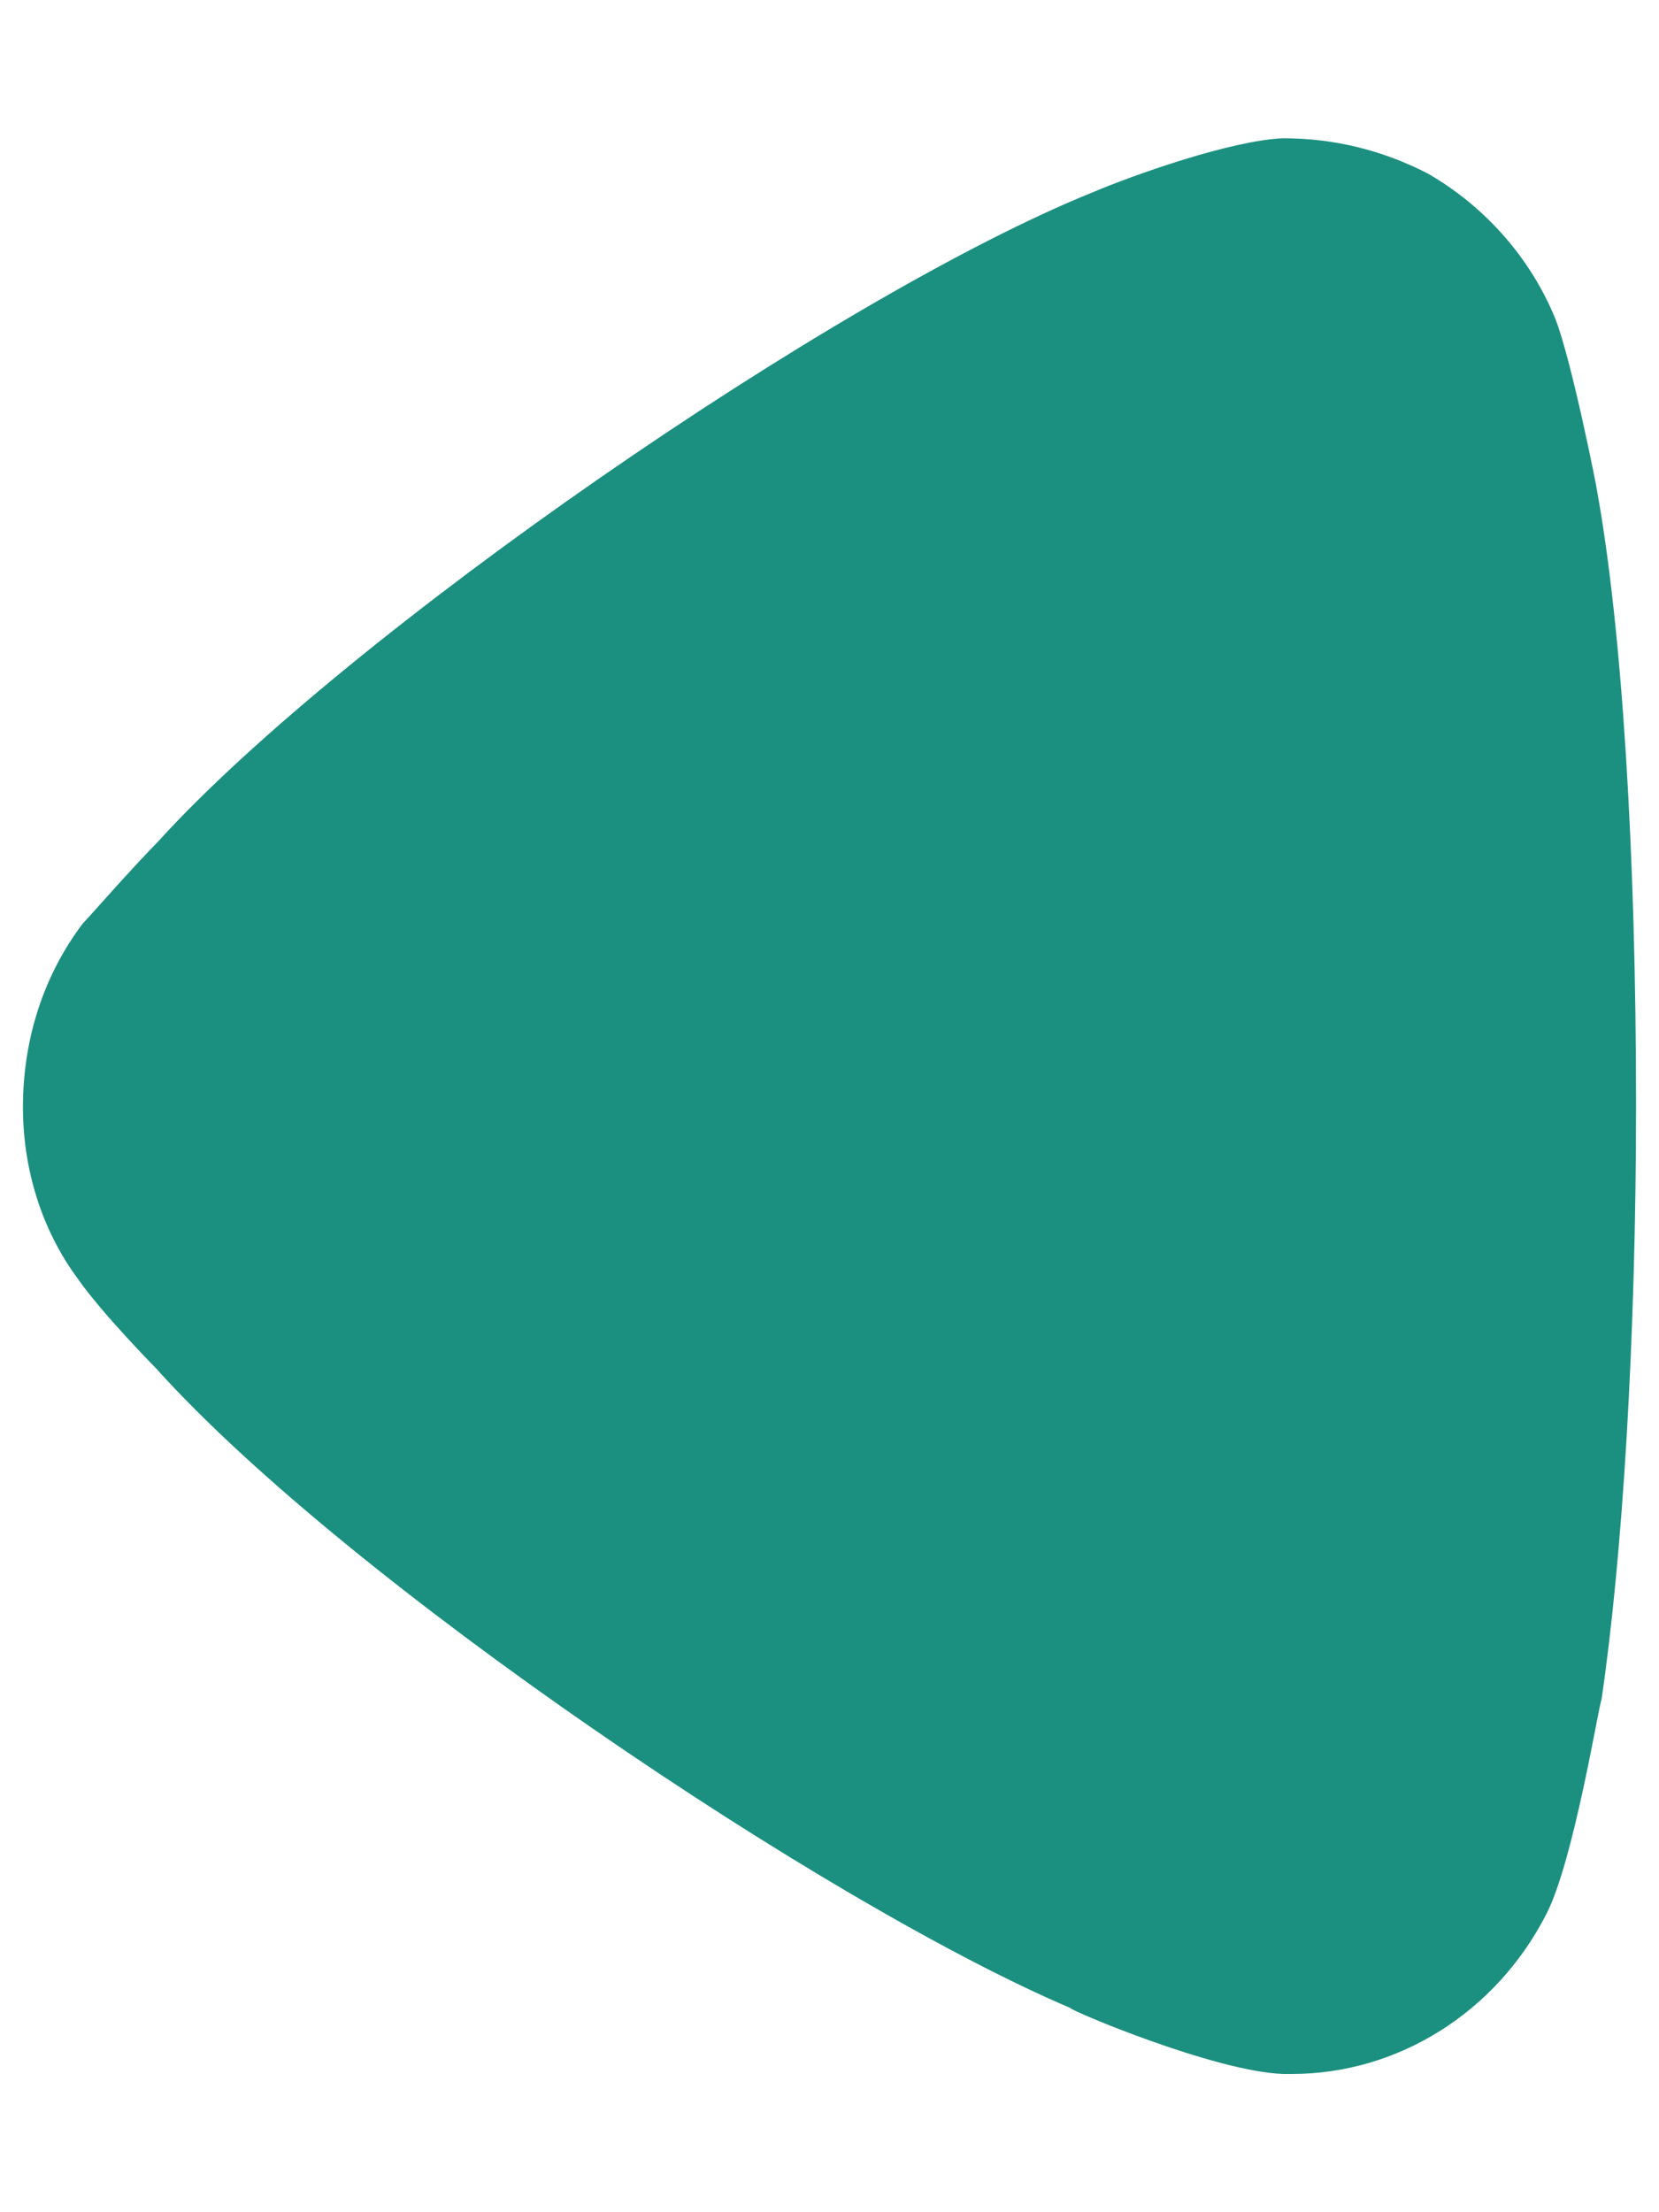 <svg width="6" height="8" viewBox="0 0 6 8" fill="none" xmlns="http://www.w3.org/2000/svg">
<g id="Arrow - Left 2">
<path id="Arrow - Left 2_2" d="M0.299 3.34C0.332 3.306 0.456 3.162 0.572 3.043C1.252 2.294 3.025 1.069 3.953 0.695C4.094 0.635 4.45 0.508 4.64 0.5C4.823 0.5 4.997 0.542 5.163 0.627C5.37 0.746 5.536 0.933 5.626 1.155C5.685 1.308 5.776 1.767 5.776 1.775C5.867 2.277 5.917 3.094 5.917 3.995C5.917 4.855 5.867 5.637 5.792 6.147C5.784 6.155 5.693 6.726 5.593 6.921C5.411 7.278 5.055 7.5 4.673 7.5H4.64C4.392 7.491 3.87 7.27 3.87 7.261C2.992 6.887 1.26 5.722 0.564 4.948C0.564 4.948 0.368 4.749 0.282 4.625C0.149 4.446 0.083 4.225 0.083 4.004C0.083 3.757 0.158 3.527 0.299 3.34Z" fill="#1C9080"/>
</g>
</svg>
